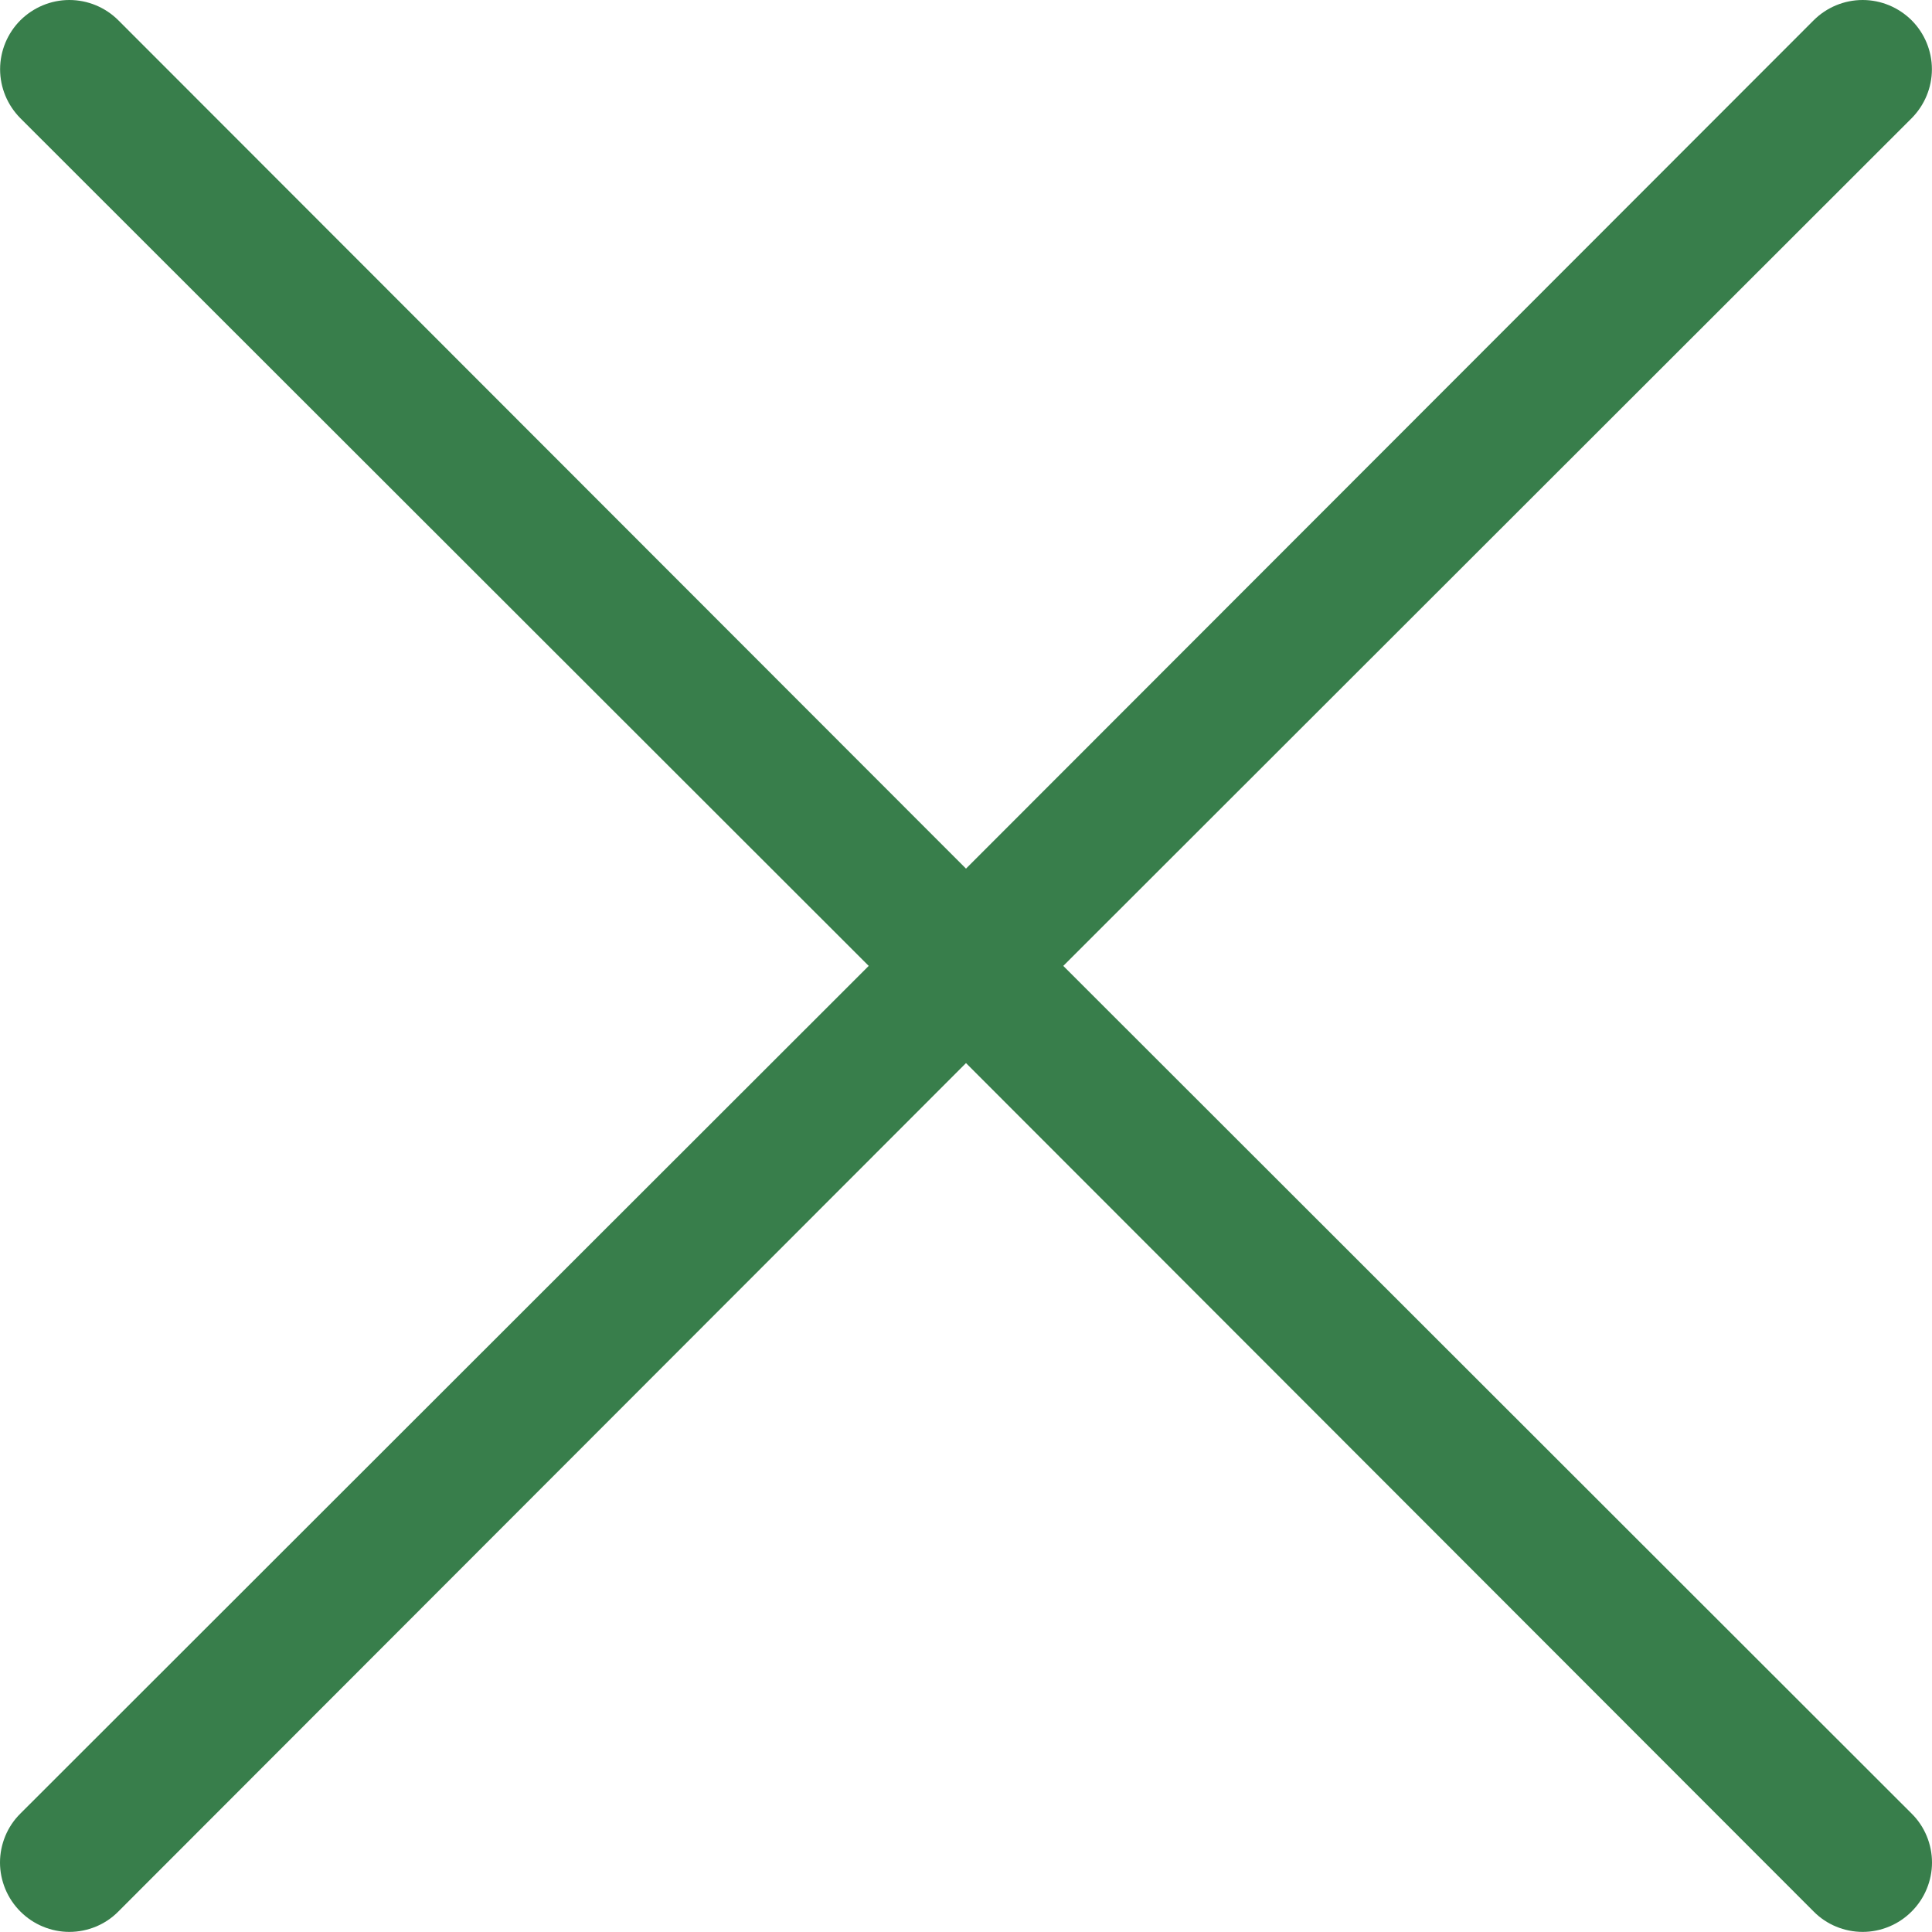 <svg width="20" height="20" viewBox="0 0 20 20" fill="none" xmlns="http://www.w3.org/2000/svg">
<path d="M11.007 9.999L19.789 1.224C19.923 1.089 19.999 0.907 19.999 0.717C19.999 0.527 19.923 0.344 19.789 0.21C19.654 0.076 19.472 0 19.282 0C19.092 0 18.909 0.076 18.775 0.21L10 8.992L1.225 0.21C1.091 0.076 0.908 0 0.718 0C0.528 0 0.346 0.076 0.211 0.21C0.077 0.344 0.001 0.527 0.001 0.717C0.001 0.907 0.077 1.089 0.211 1.224L8.993 9.999L0.211 18.774C0.144 18.84 0.091 18.919 0.055 19.006C0.019 19.093 0 19.186 0 19.281C0 19.375 0.019 19.468 0.055 19.555C0.091 19.642 0.144 19.721 0.211 19.788C0.278 19.855 0.357 19.908 0.444 19.944C0.531 19.98 0.624 19.999 0.718 19.999C0.812 19.999 0.906 19.98 0.993 19.944C1.08 19.908 1.159 19.855 1.225 19.788L10 11.005L18.775 19.788C18.841 19.855 18.92 19.908 19.007 19.944C19.094 19.98 19.188 19.999 19.282 19.999C19.376 19.999 19.47 19.98 19.556 19.944C19.643 19.908 19.722 19.855 19.789 19.788C19.856 19.721 19.909 19.642 19.945 19.555C19.981 19.468 20 19.375 20 19.281C20 19.186 19.981 19.093 19.945 19.006C19.909 18.919 19.856 18.84 19.789 18.774L11.007 9.999Z" fill="#387E4B"/>
</svg>
